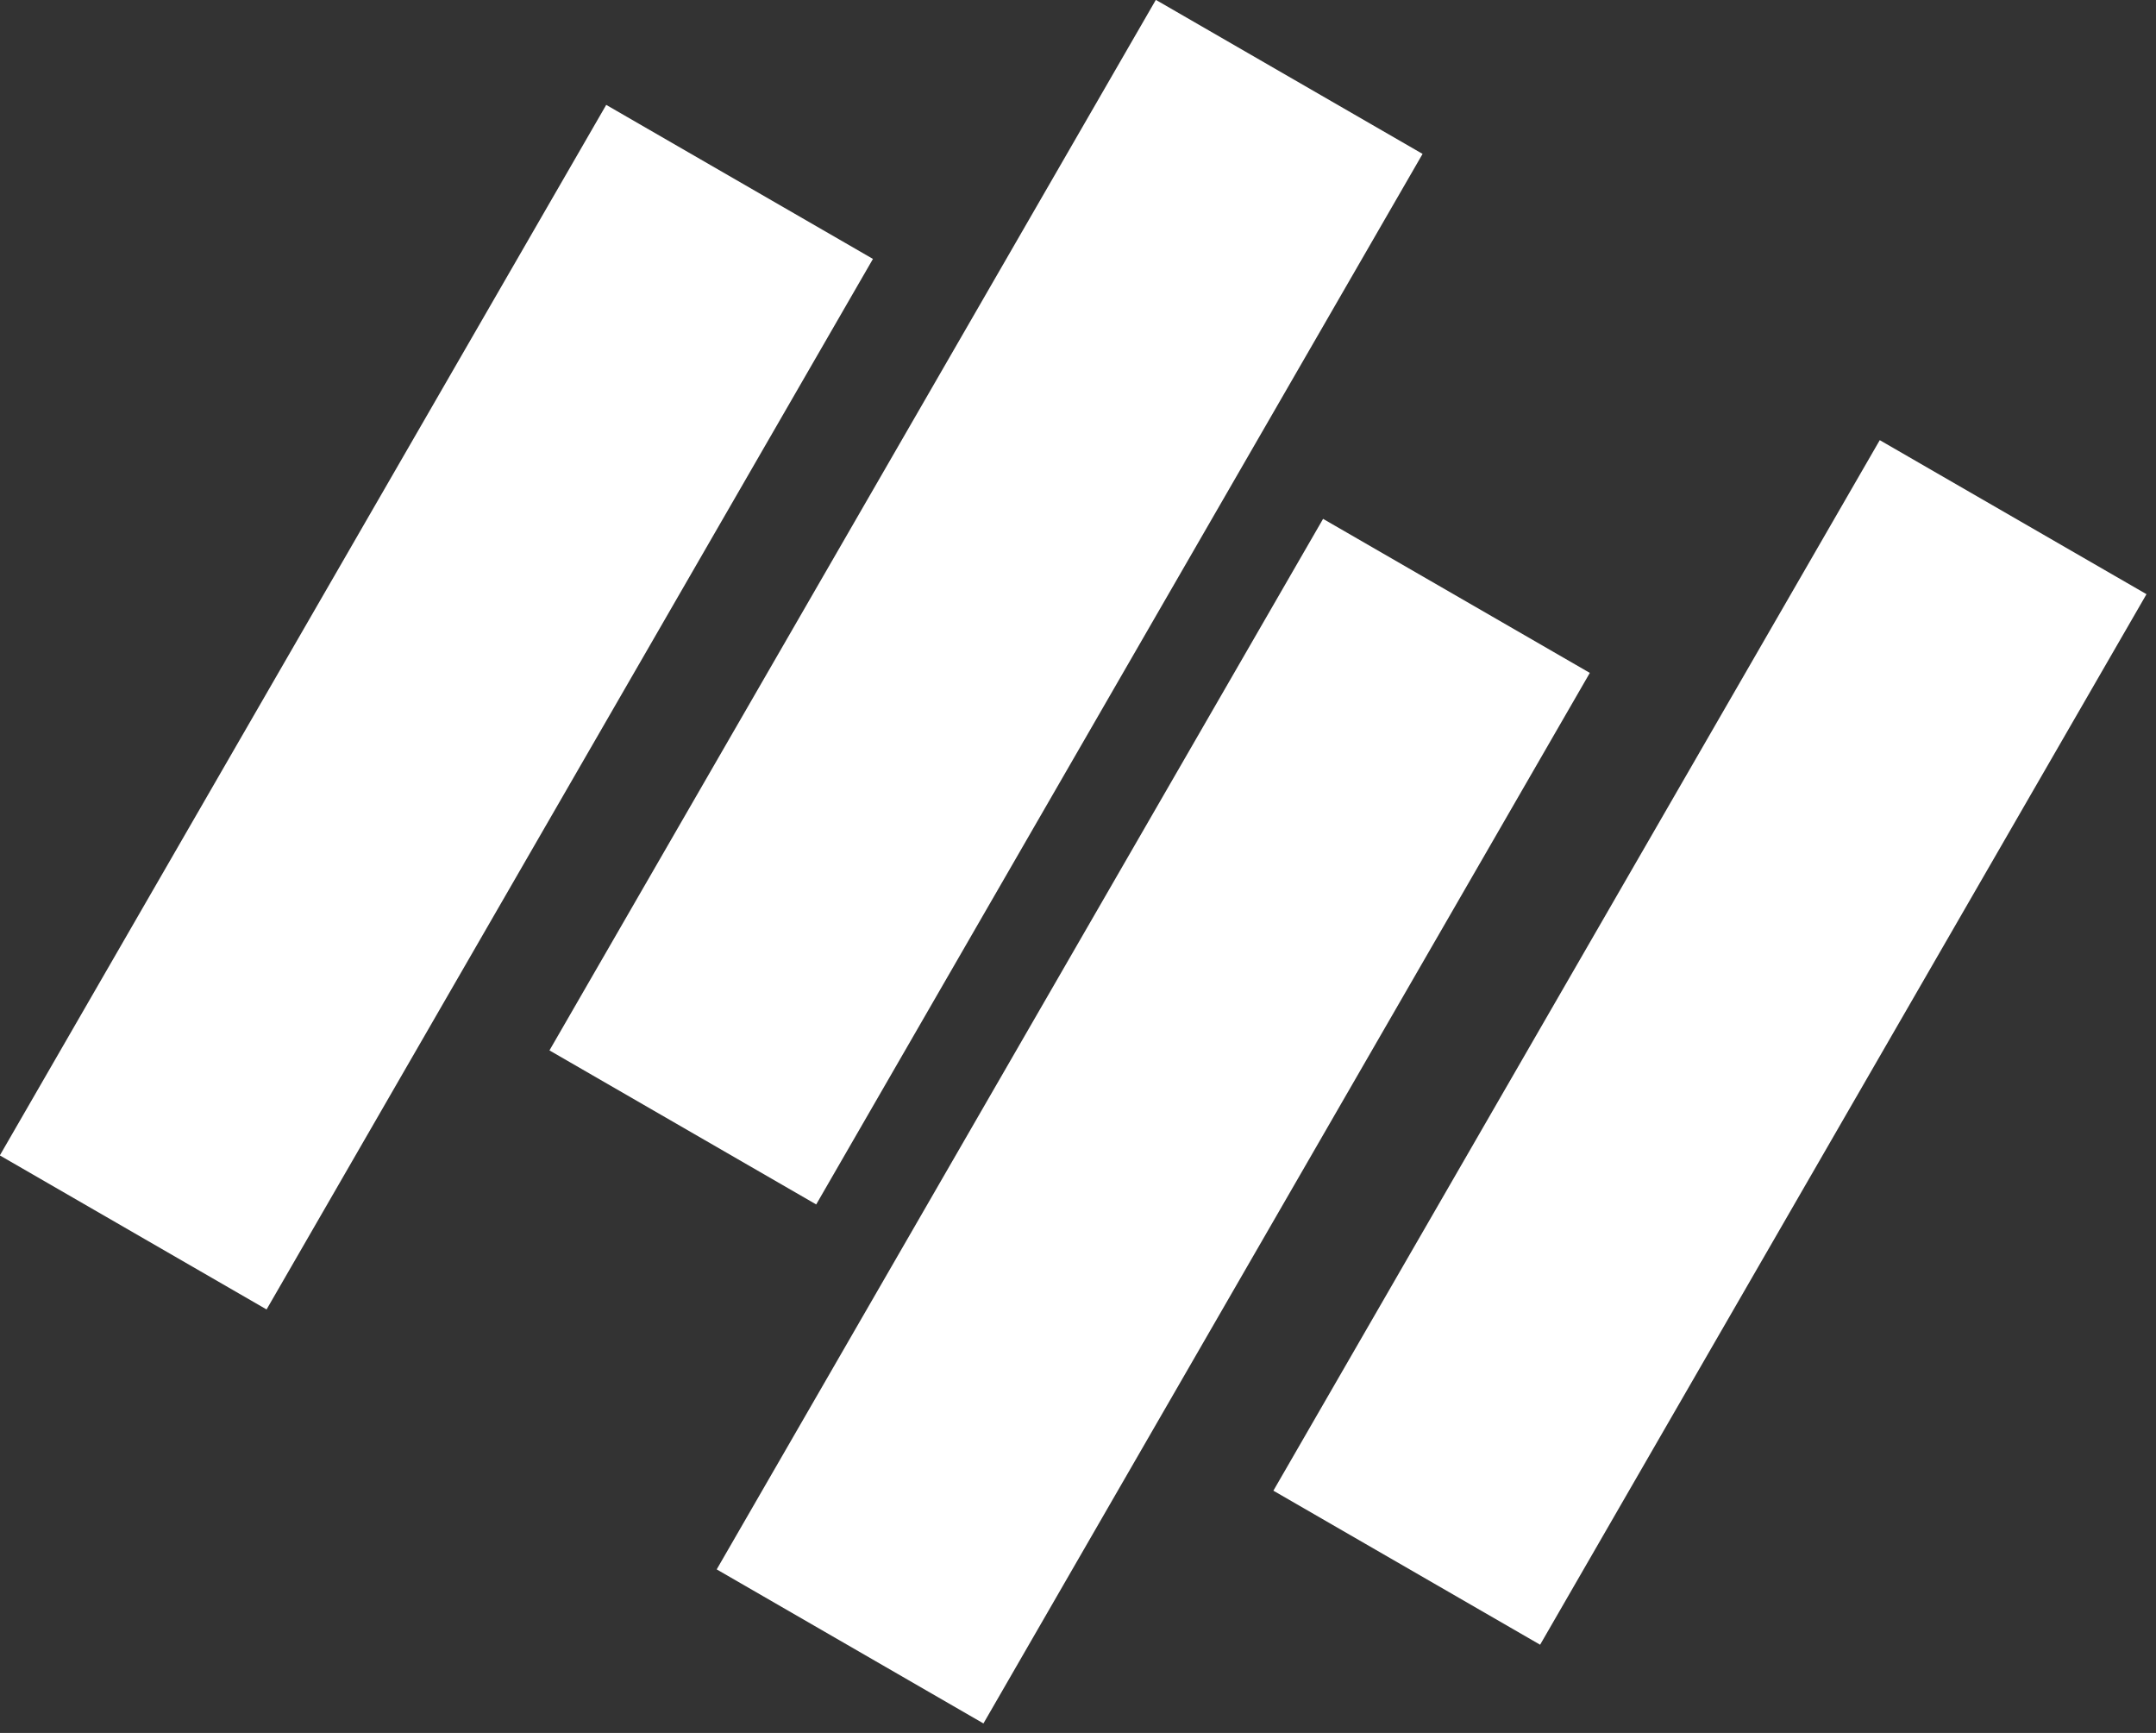 <svg width="112" height="90" viewBox="0 0 112 90" fill="none" xmlns="http://www.w3.org/2000/svg">
<rect x="0" y="0" width="112" height="90" fill="#333333" stroke="none"/>
<rect x="111.506" y="30.859" width="63" height="16" transform="rotate(120 111.506 30.859)" fill="white"/>
<rect x="82.588" y="34.947" width="63" height="16" transform="rotate(120 82.588 34.947)" fill="white"/>
<rect x="73.9" y="7.993" width="63" height="16" transform="rotate(120 73.9 7.993)" fill="white"/>
<rect x="45.348" y="13.447" width="63" height="16" transform="rotate(120 45.348 13.447)" fill="white"/>
</svg>
